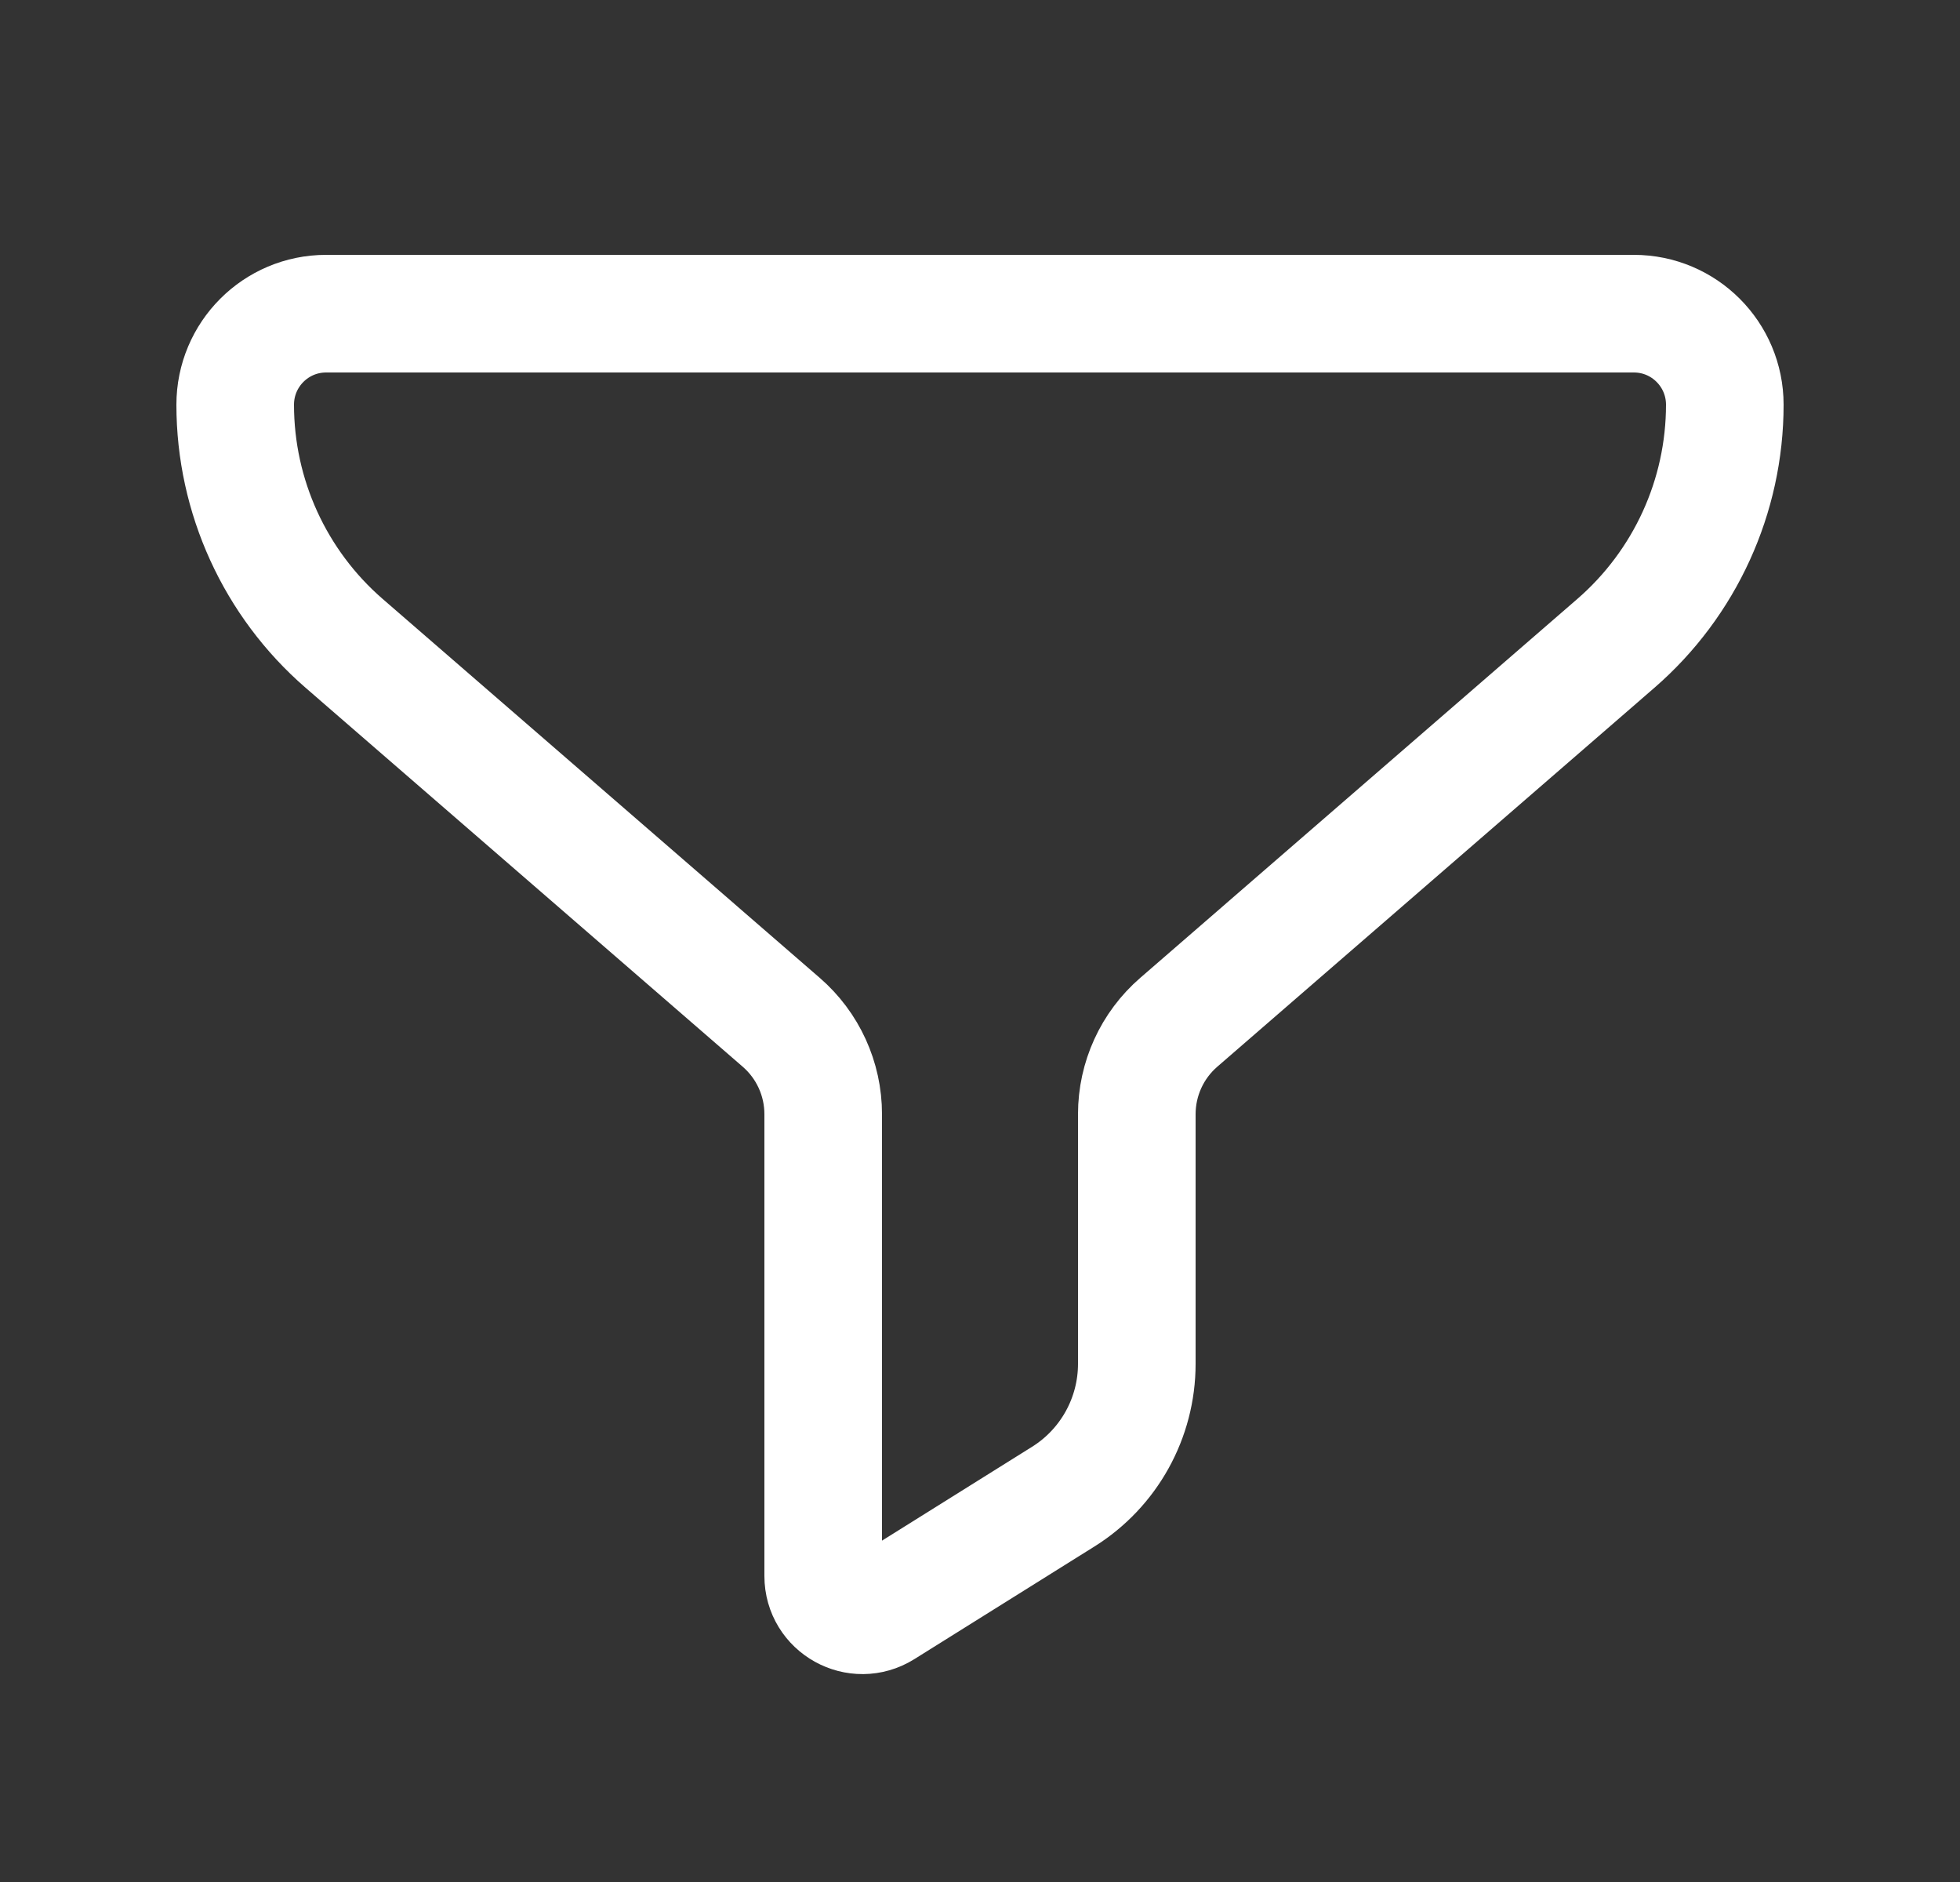 <svg xmlns="http://www.w3.org/2000/svg" width="25" height="24" viewBox="0 0 25 24" fill="none">
  <rect x="0" y="0" width="25" height="24" fill="#333333" stroke="none"/>
  <path d="M15.036 13.036L20.611 8.204C21.493 7.439 22 6.329 22 5.161C22 4.52 21.481 4 20.84 4H12.5H4.16C3.519 4 3 4.52 3 5.161C3 6.329 3.507 7.439 4.389 8.204L9.964 13.036C10.305 13.331 10.5 13.759 10.5 14.209V20.098C10.5 20.491 10.932 20.73 11.265 20.522L13.56 19.087C14.145 18.722 14.5 18.081 14.5 17.392V14.209C14.5 13.759 14.695 13.331 15.036 13.036Z" stroke="white" stroke-width="1.5" stroke-linecap="round" stroke-linejoin="round"/>
</svg>